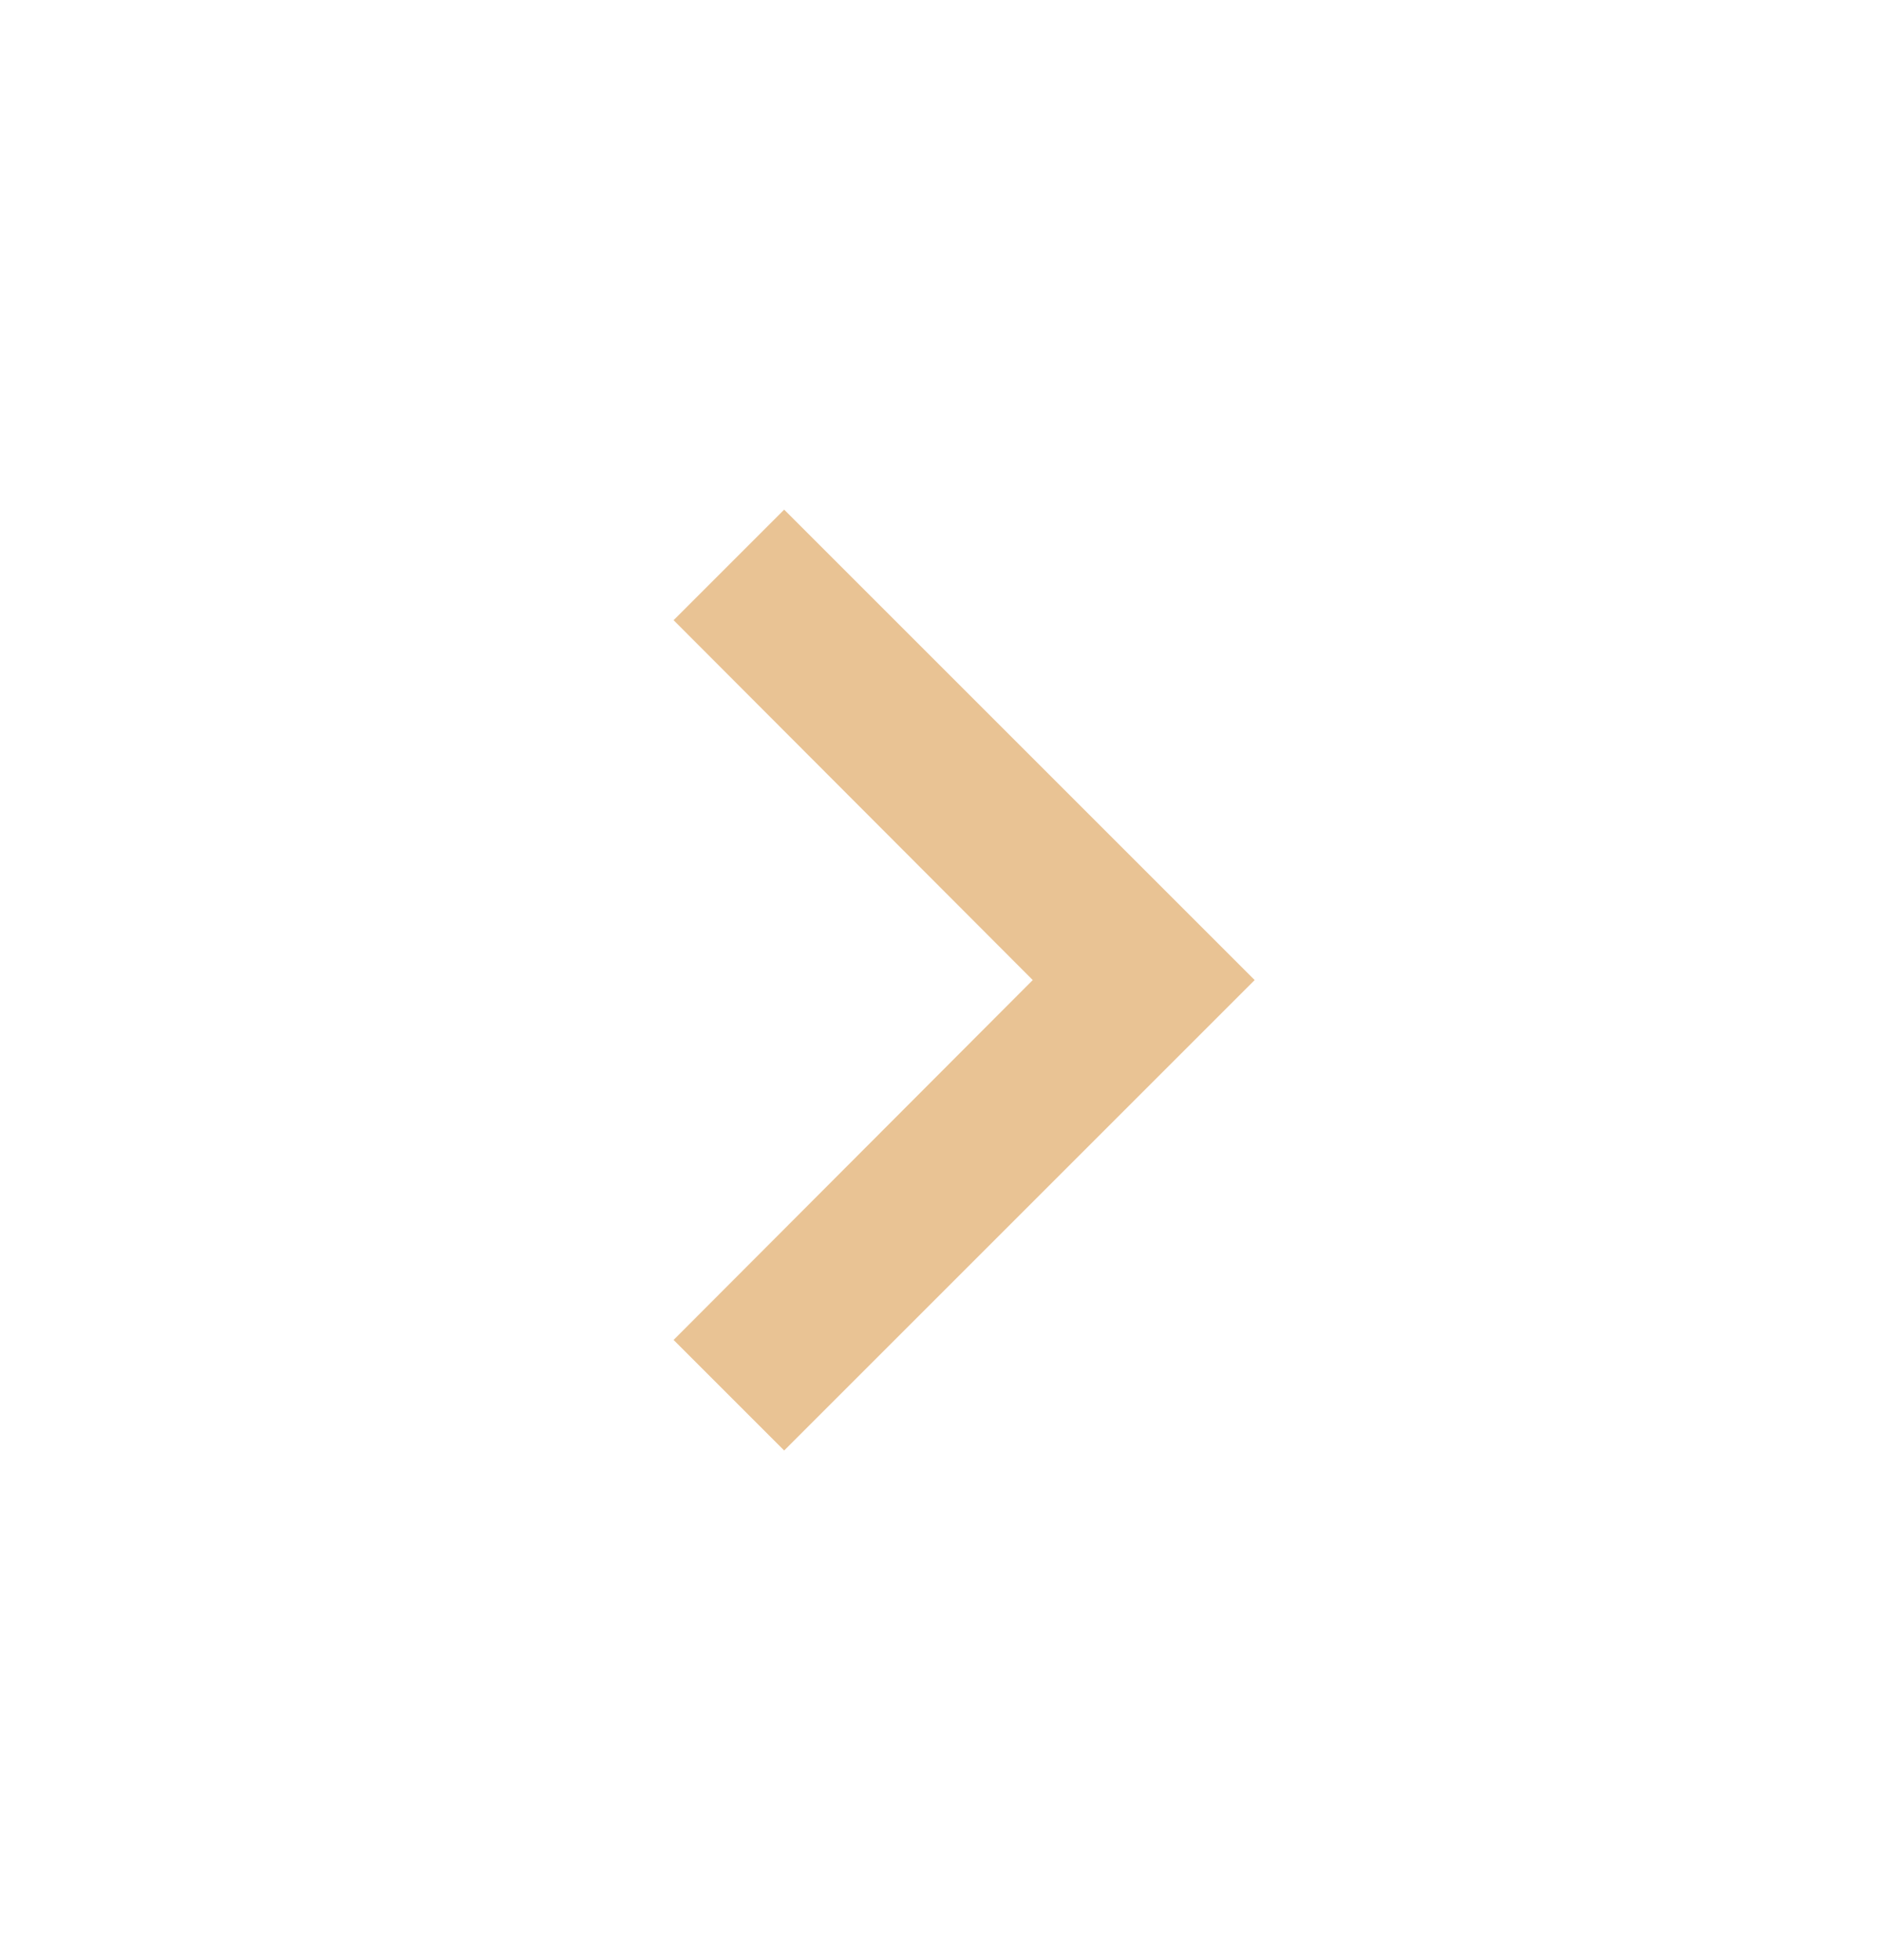 <svg width="24" height="25" viewBox="0 0 24 25" fill="none" xmlns="http://www.w3.org/2000/svg">
<g id="ic:baseline-chevron-right">
<path id="Vector" d="M10 6.5L8.59 7.91L13.17 12.5L8.59 17.09L10 18.5L16 12.5L10 6.5Z" fill="#E9C394"/>
</g>
</svg>
